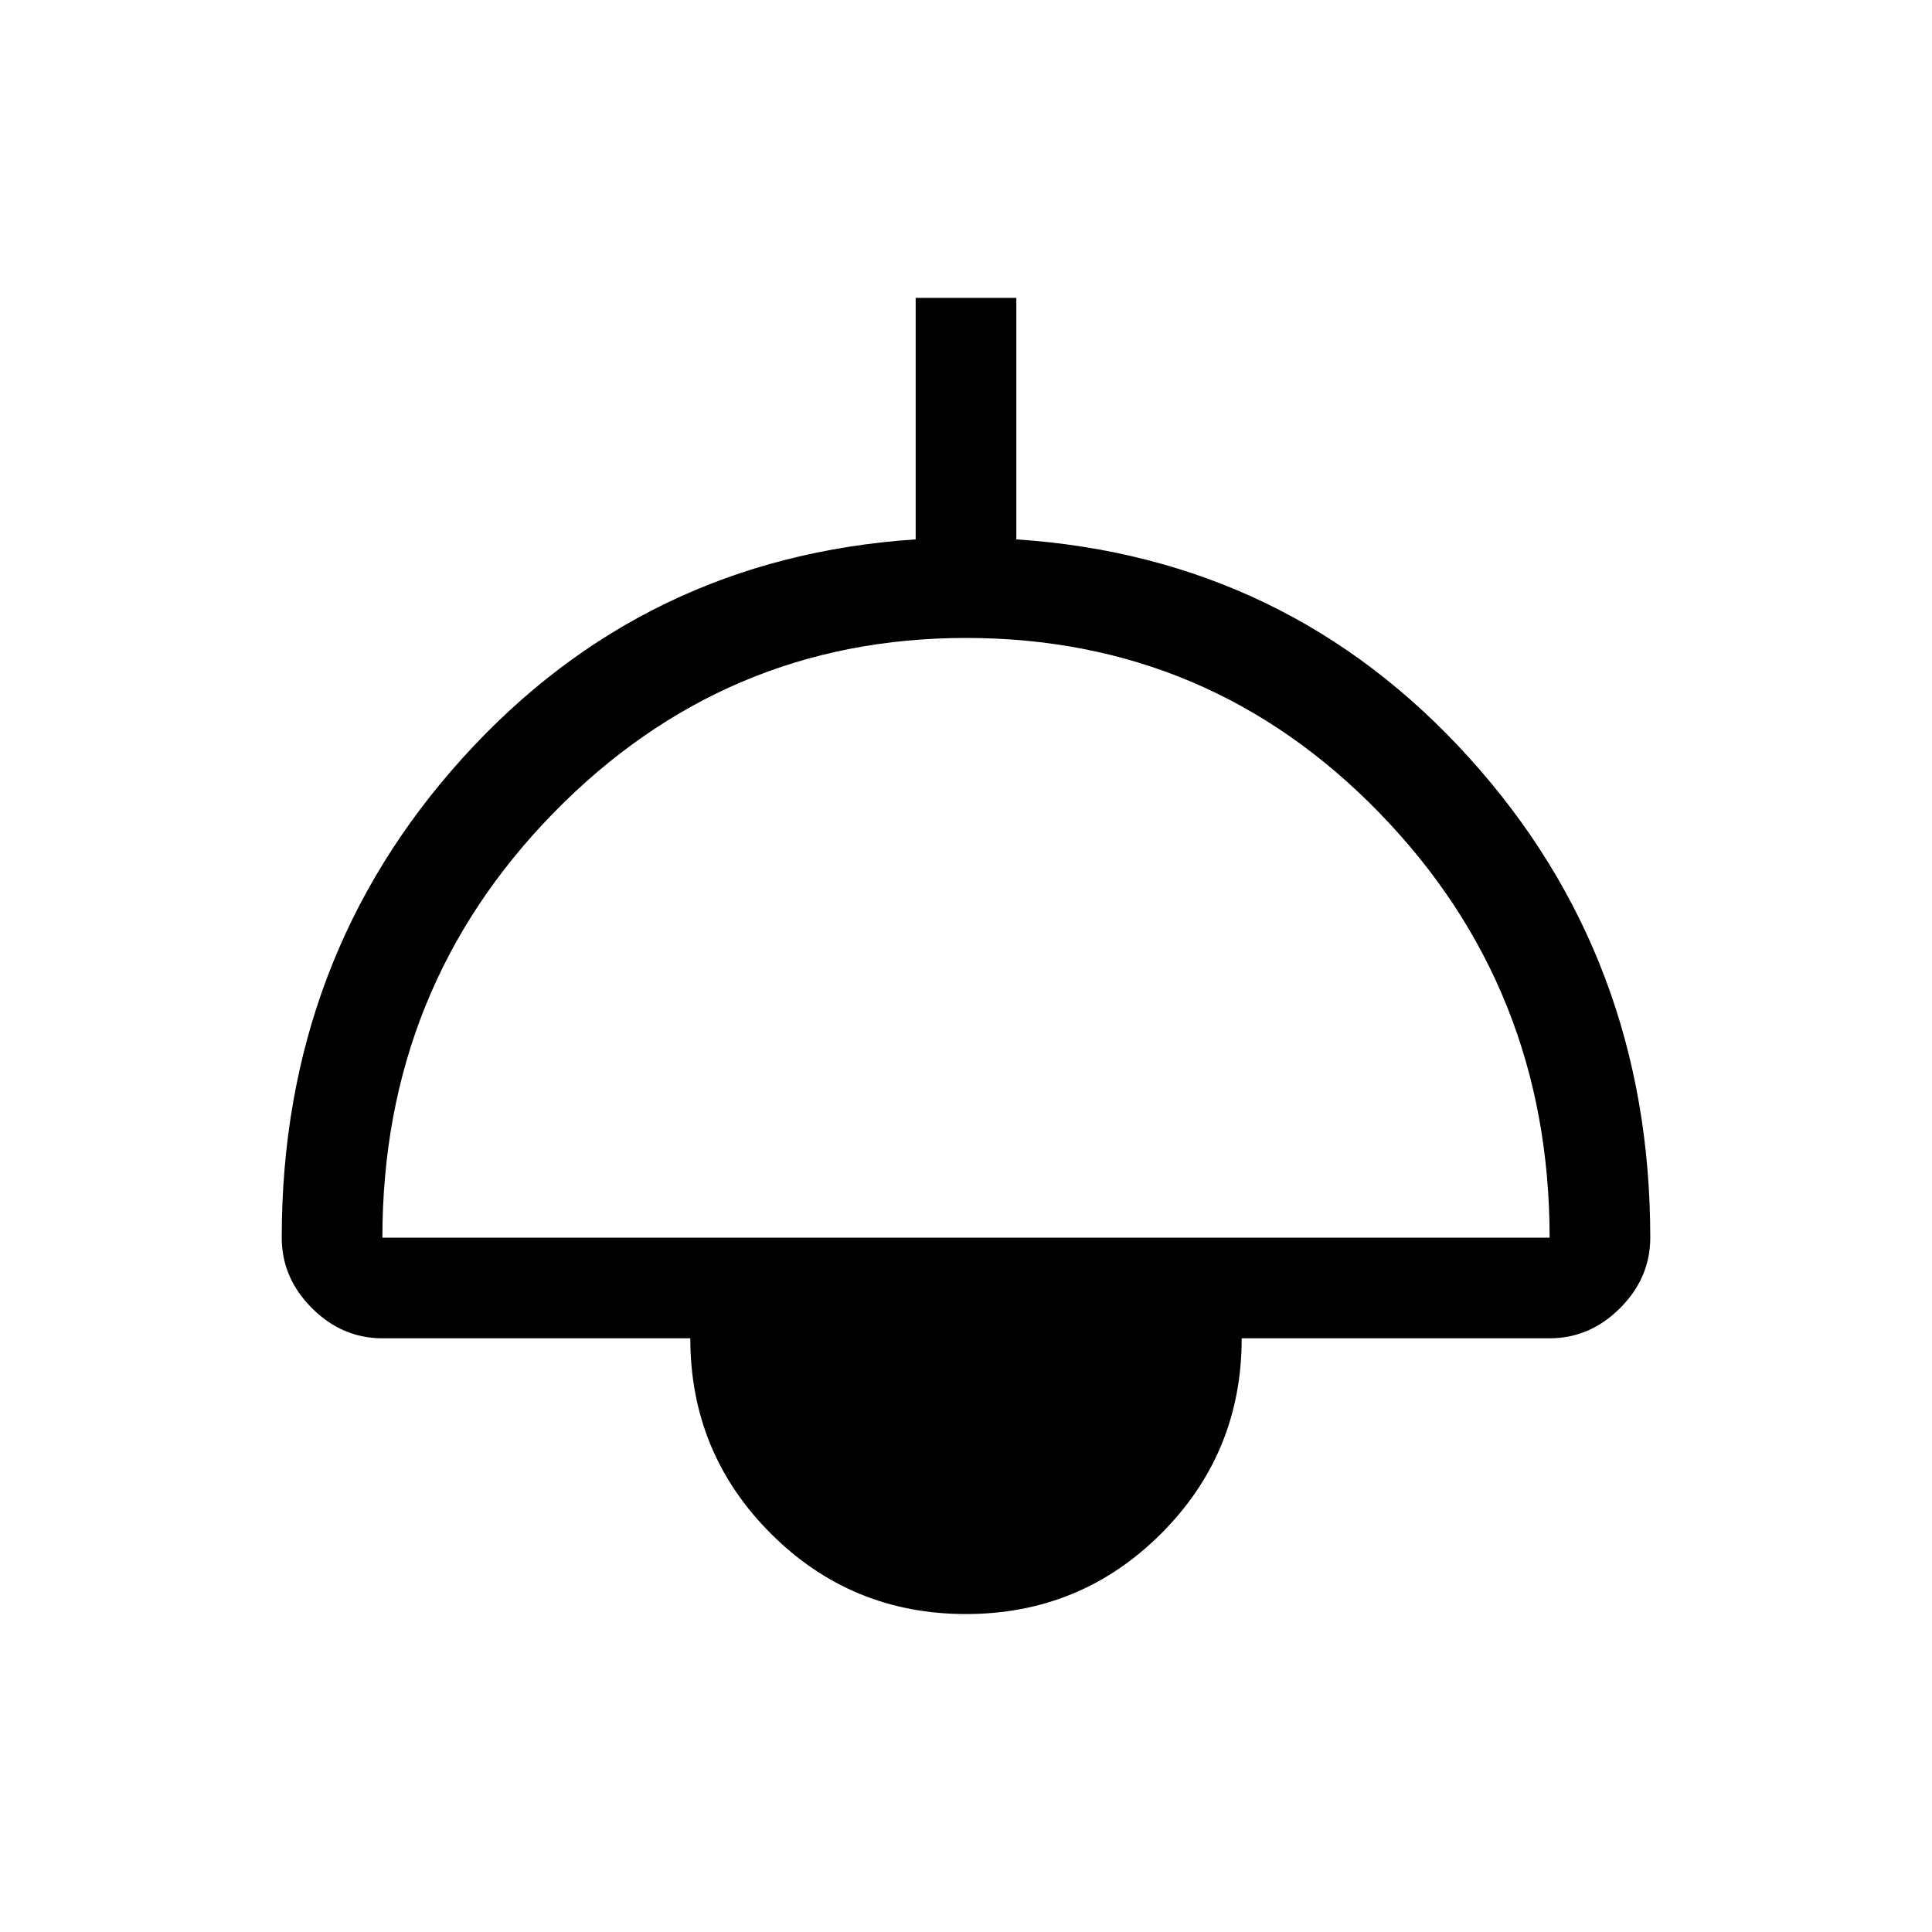 <svg xmlns="http://www.w3.org/2000/svg" height="40" width="40"><path d="M20 33.417q-2.375 0-4.042-1.667-1.666-1.667-1.666-4.042H7.917q-.834 0-1.459-.625-.625-.625-.625-1.458 0-5.792 3.75-9.937 3.75-4.146 9.375-4.521v-5h2.084v5q5.625.375 9.375 4.521 3.75 4.145 3.75 9.937 0 .833-.625 1.458t-1.459.625h-6.375q0 2.375-1.666 4.042-1.667 1.667-4.042 1.667ZM7.917 25.625h24.166q0-5.167-3.521-8.792-3.52-3.625-8.562-3.625-5 0-8.542 3.625-3.541 3.625-3.541 8.792Z"/></svg>